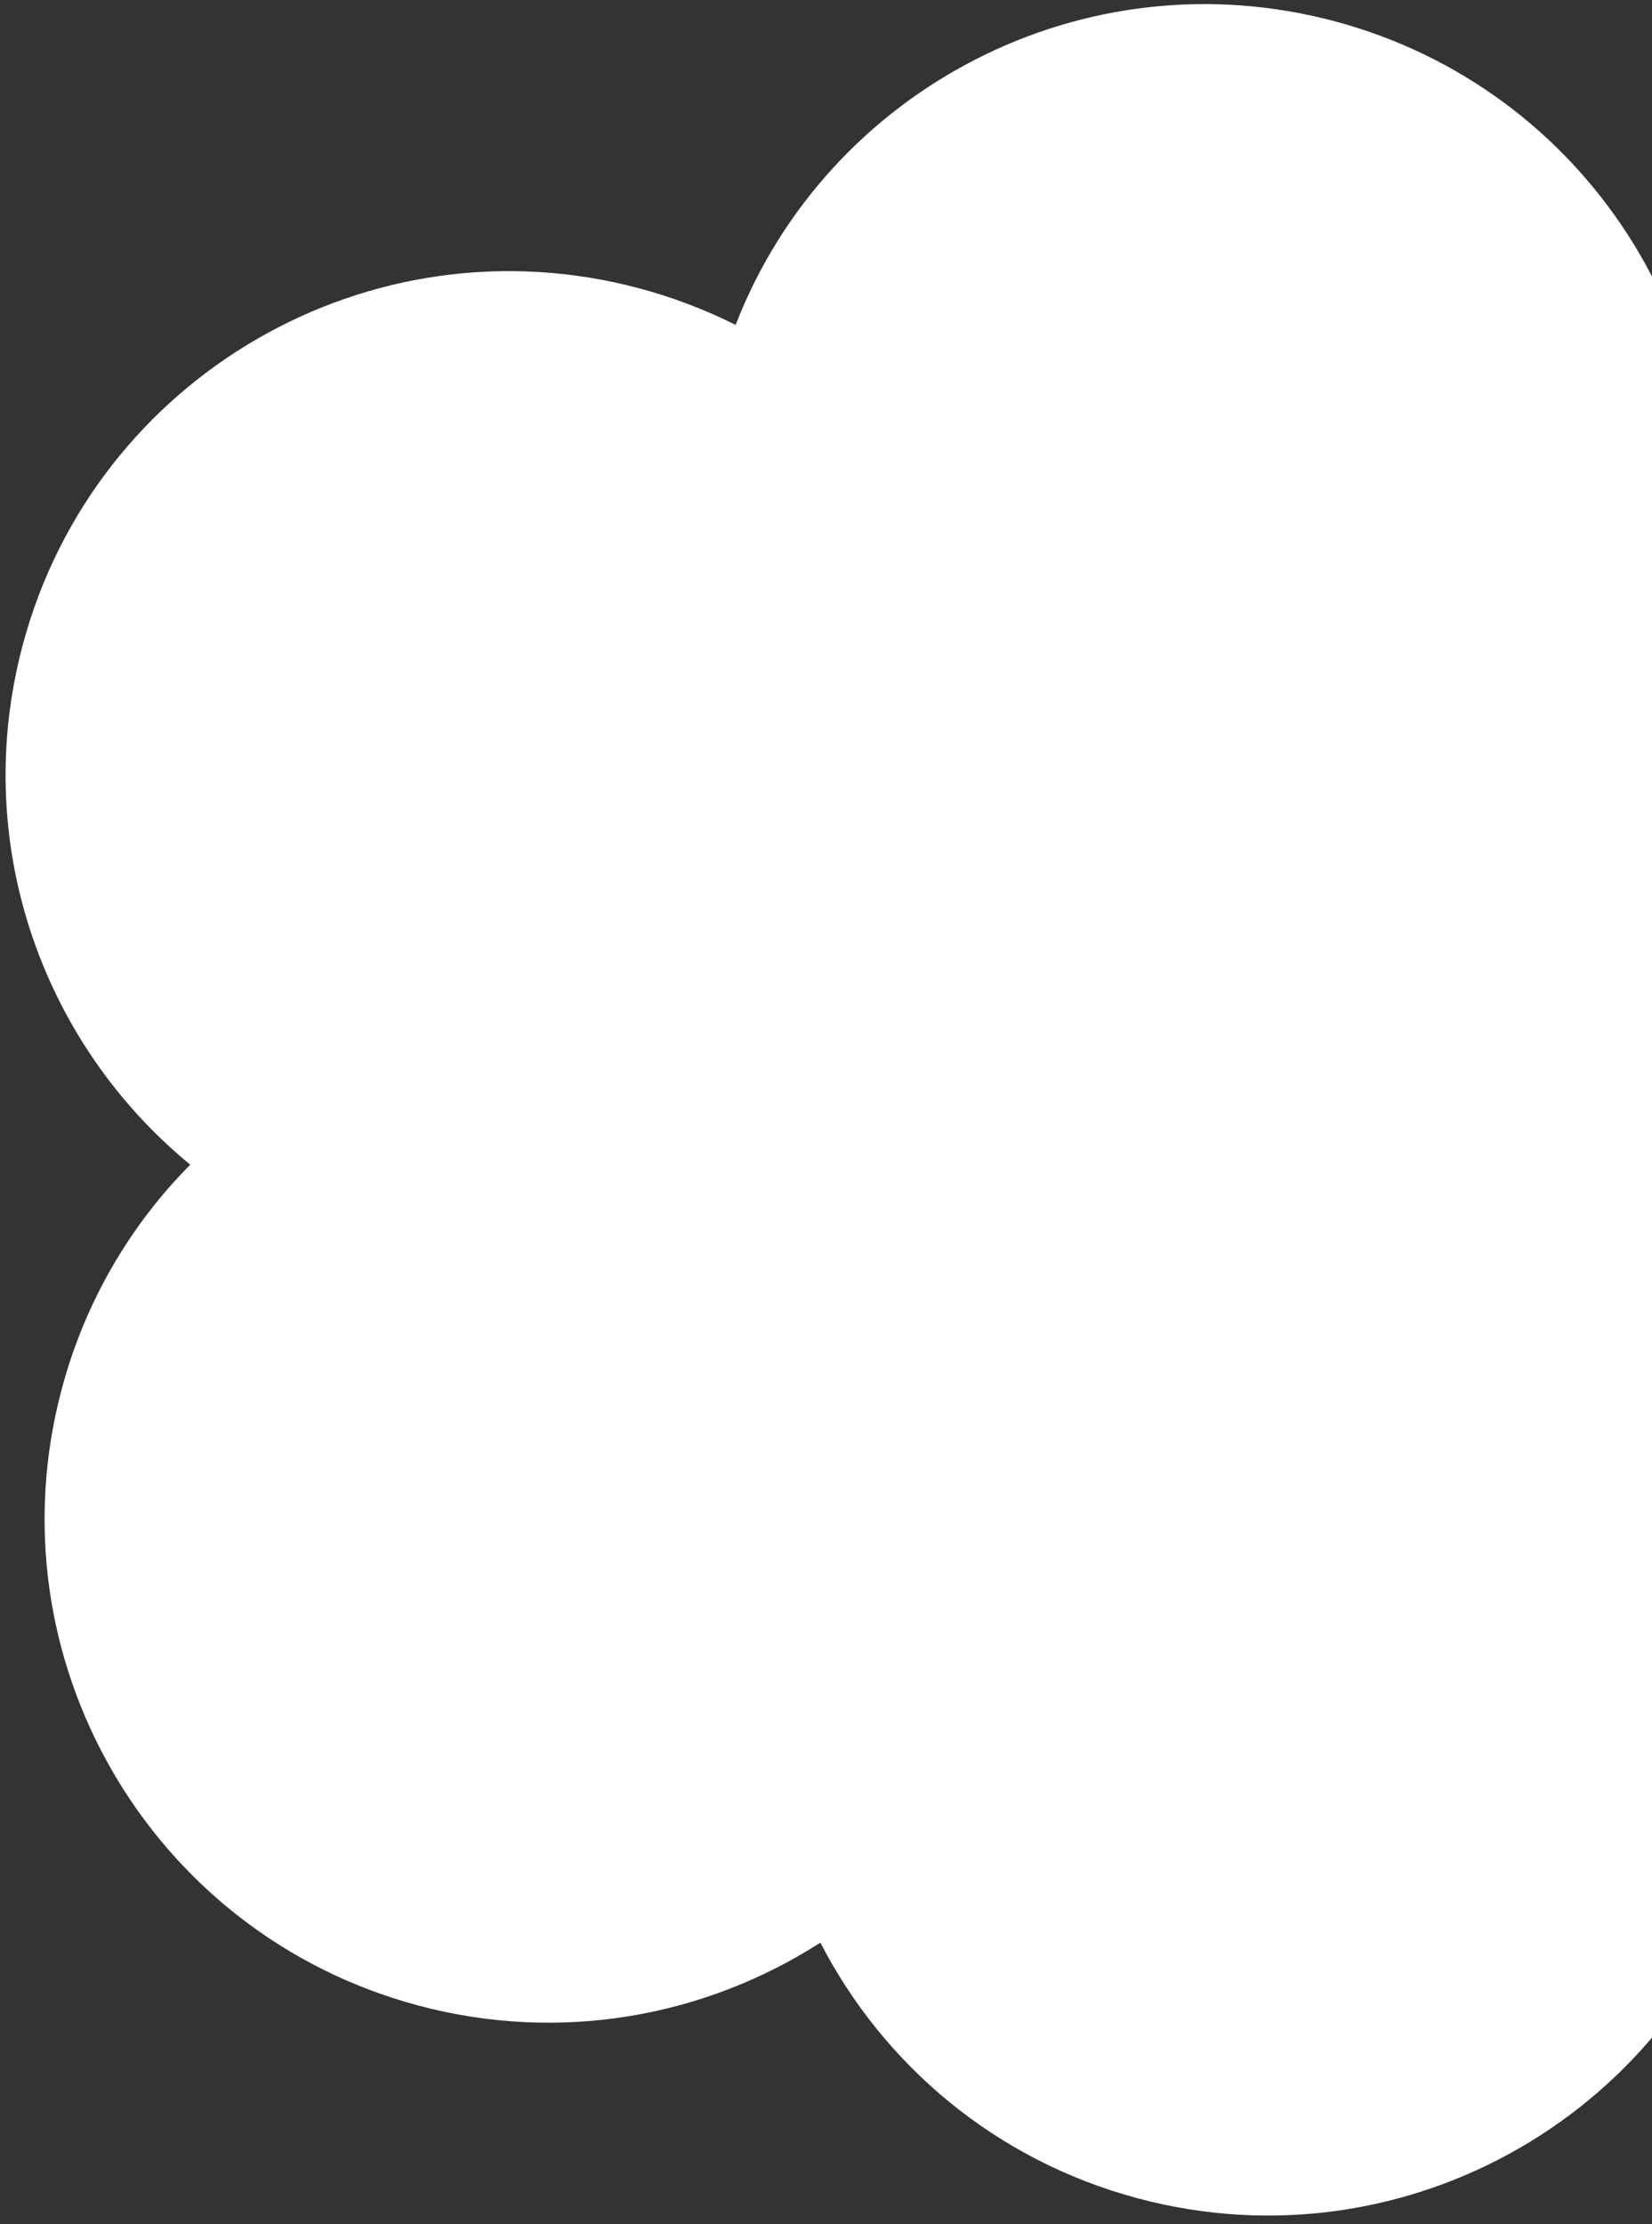 <svg xmlns="http://www.w3.org/2000/svg" width="182" height="245" viewBox="0 0 182 245" fill="none">
<rect x="0" y="0" width="182" height="245" fill="#333333" stroke="none"/>
<path d="M193.349 174.478C195.725 183.501 195.853 193.255 193.264 202.917C185.335 232.51 154.916 250.068 125.323 242.138C109.613 237.929 97.295 227.385 90.382 213.981C77.692 222.133 61.752 225.105 46.037 220.894C16.444 212.964 -1.113 182.545 6.814 152.958C9.403 143.296 14.391 134.912 20.961 128.287C4.622 114.9 -3.305 92.724 2.518 70.994C10.447 41.401 40.867 23.838 70.46 31.768C74.191 32.767 77.718 34.125 81.043 35.788C91.153 9.742 119.481 -5.041 147.086 2.355C174.691 9.752 191.828 36.718 187.56 64.329C191.272 64.546 195.01 65.141 198.74 66.14C228.334 74.07 245.891 104.488 237.962 134.082C232.139 155.811 214.192 171.054 193.349 174.478Z" fill="white"/>
</svg>